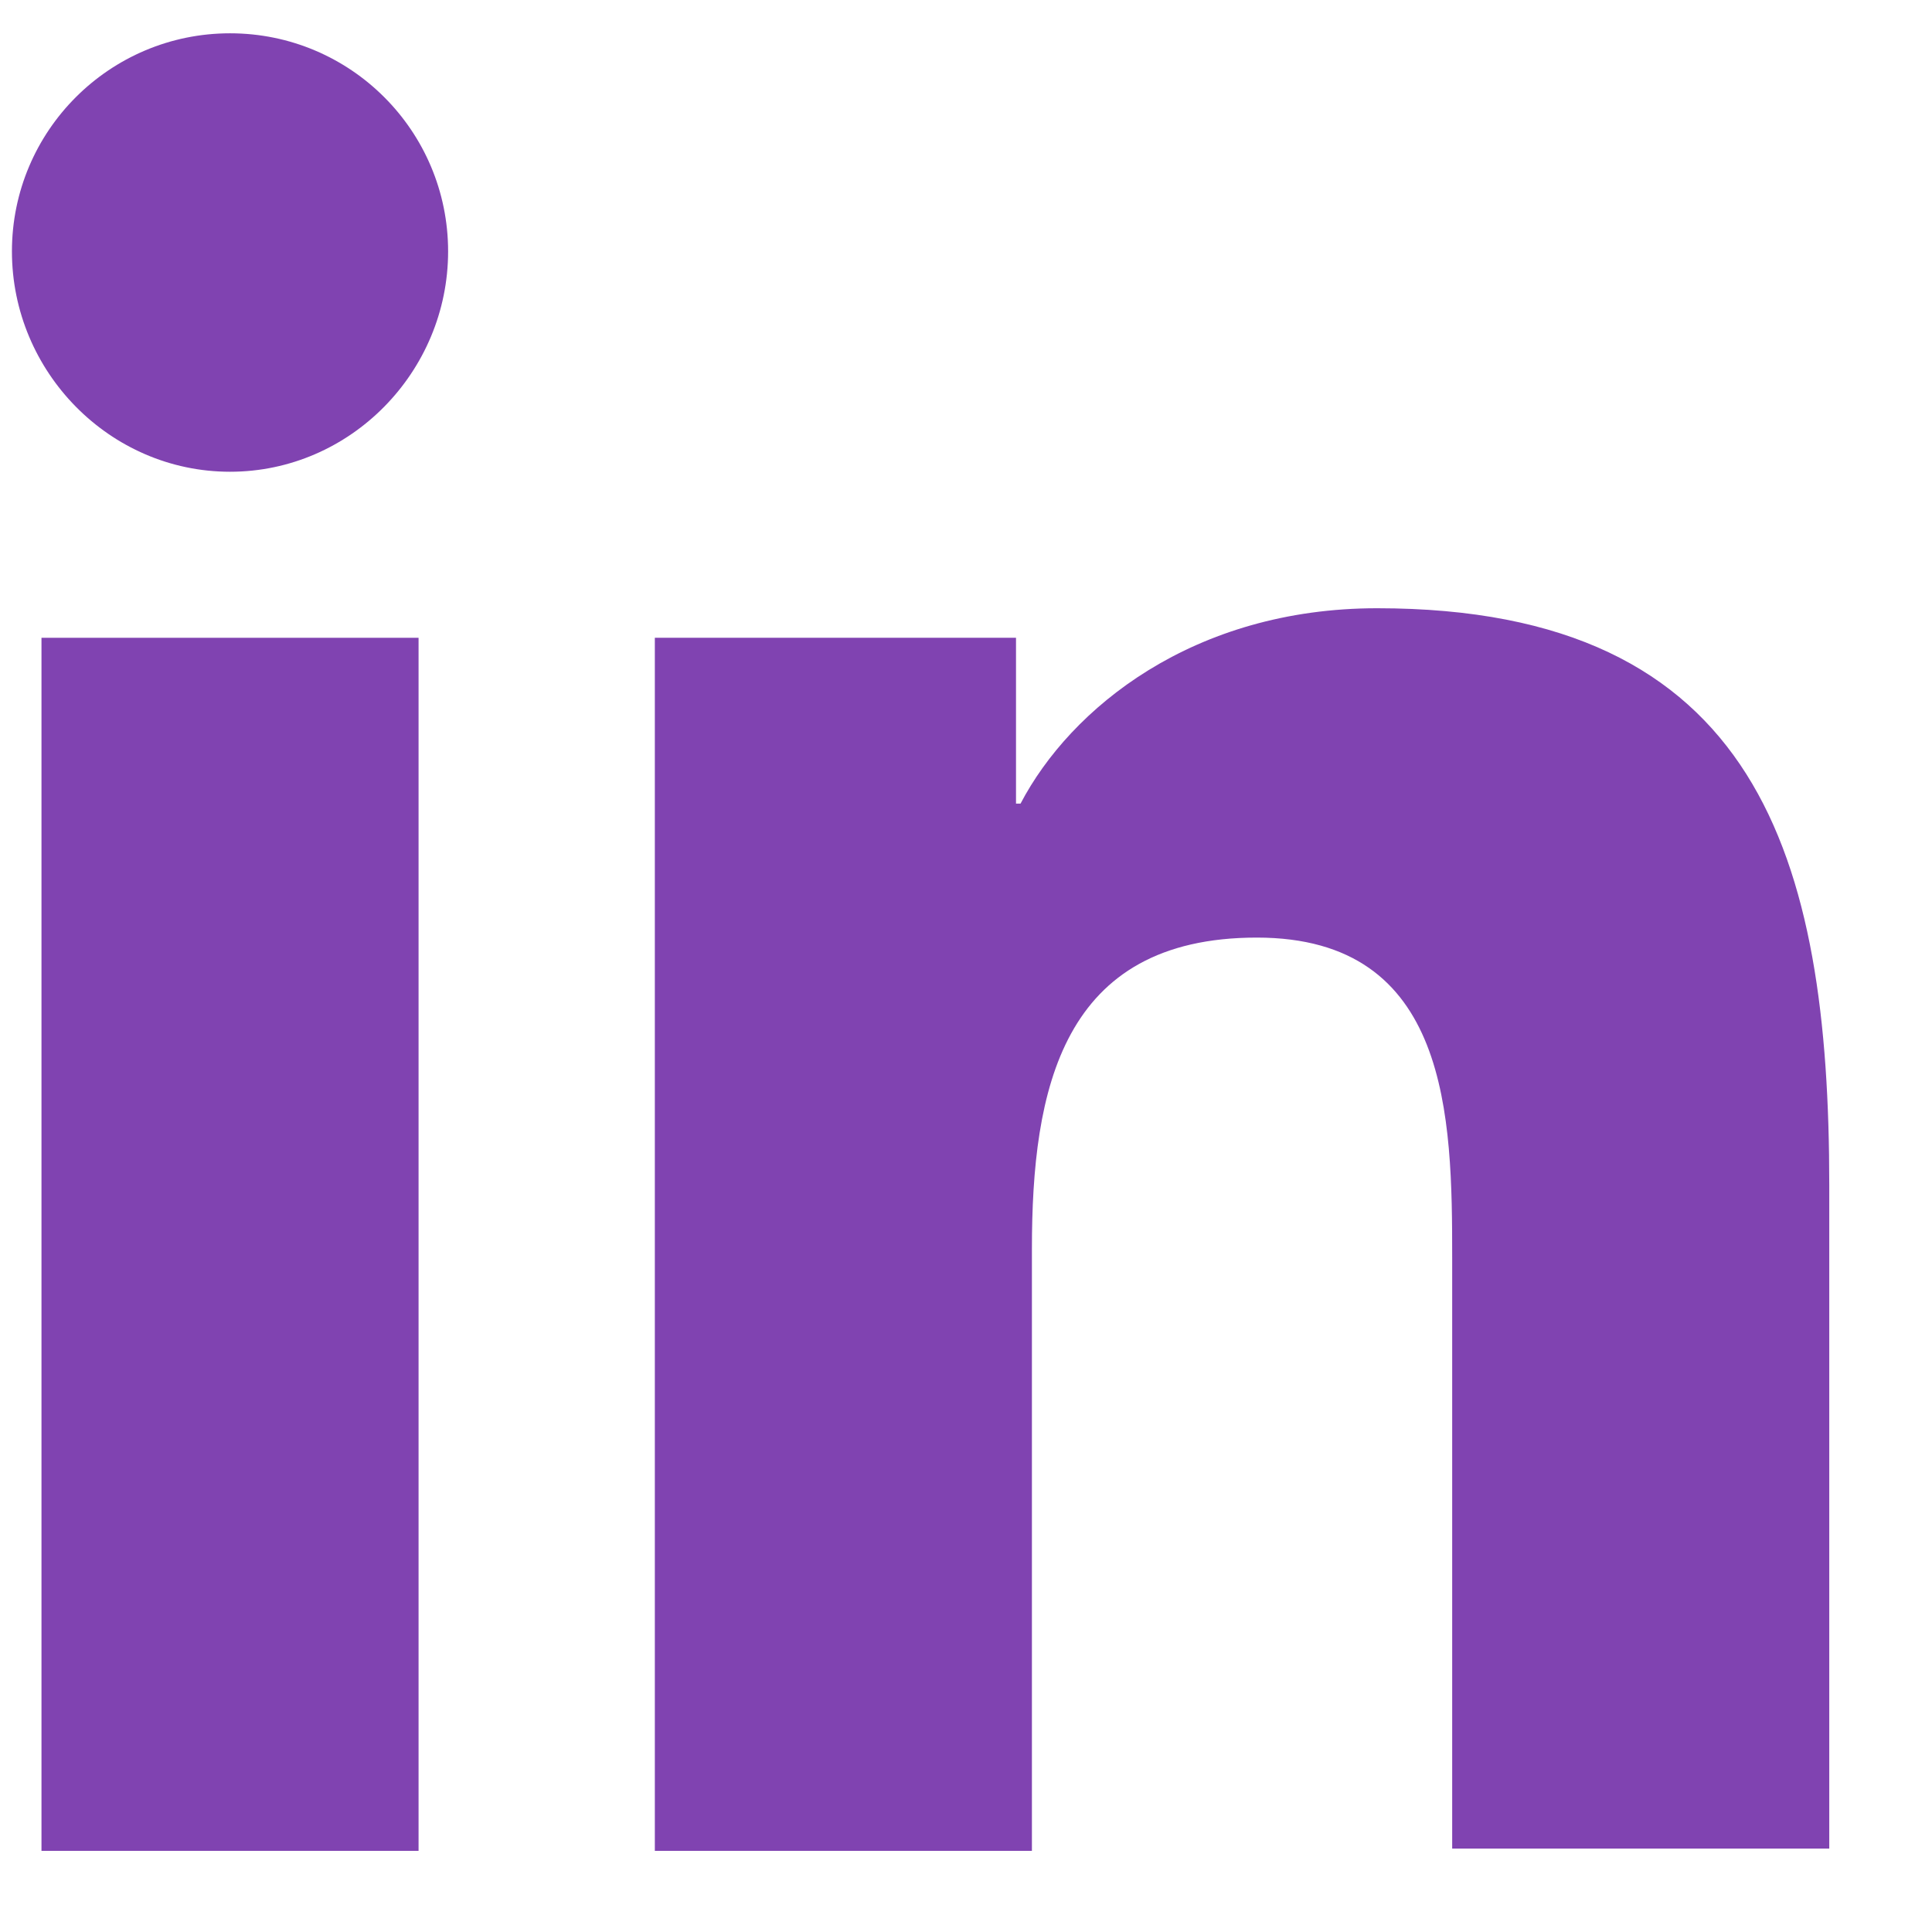<svg width="17" height="17" viewBox="0 0 17 17" fill="none" xmlns="http://www.w3.org/2000/svg">
<path d="M16.096 16.286V10.429C16.096 7.551 15.476 5.352 12.118 5.352C10.499 5.352 9.42 6.231 8.98 7.071H8.94V5.612H5.762V16.286H9.08V10.989C9.08 9.589 9.34 8.25 11.059 8.25C12.758 8.25 12.778 9.829 12.778 11.069V16.266H16.096V16.286Z" fill="#8043B1"/>
<path d="M0.365 5.612H3.683V16.286H0.365V5.612Z" fill="#8043B1"/>
<path d="M2.024 0.293C0.965 0.293 0.105 1.152 0.105 2.212C0.105 3.271 0.965 4.151 2.024 4.151C3.084 4.151 3.943 3.271 3.943 2.212C3.943 1.152 3.084 0.293 2.024 0.293Z" fill="#8043B1"/>
</svg>
